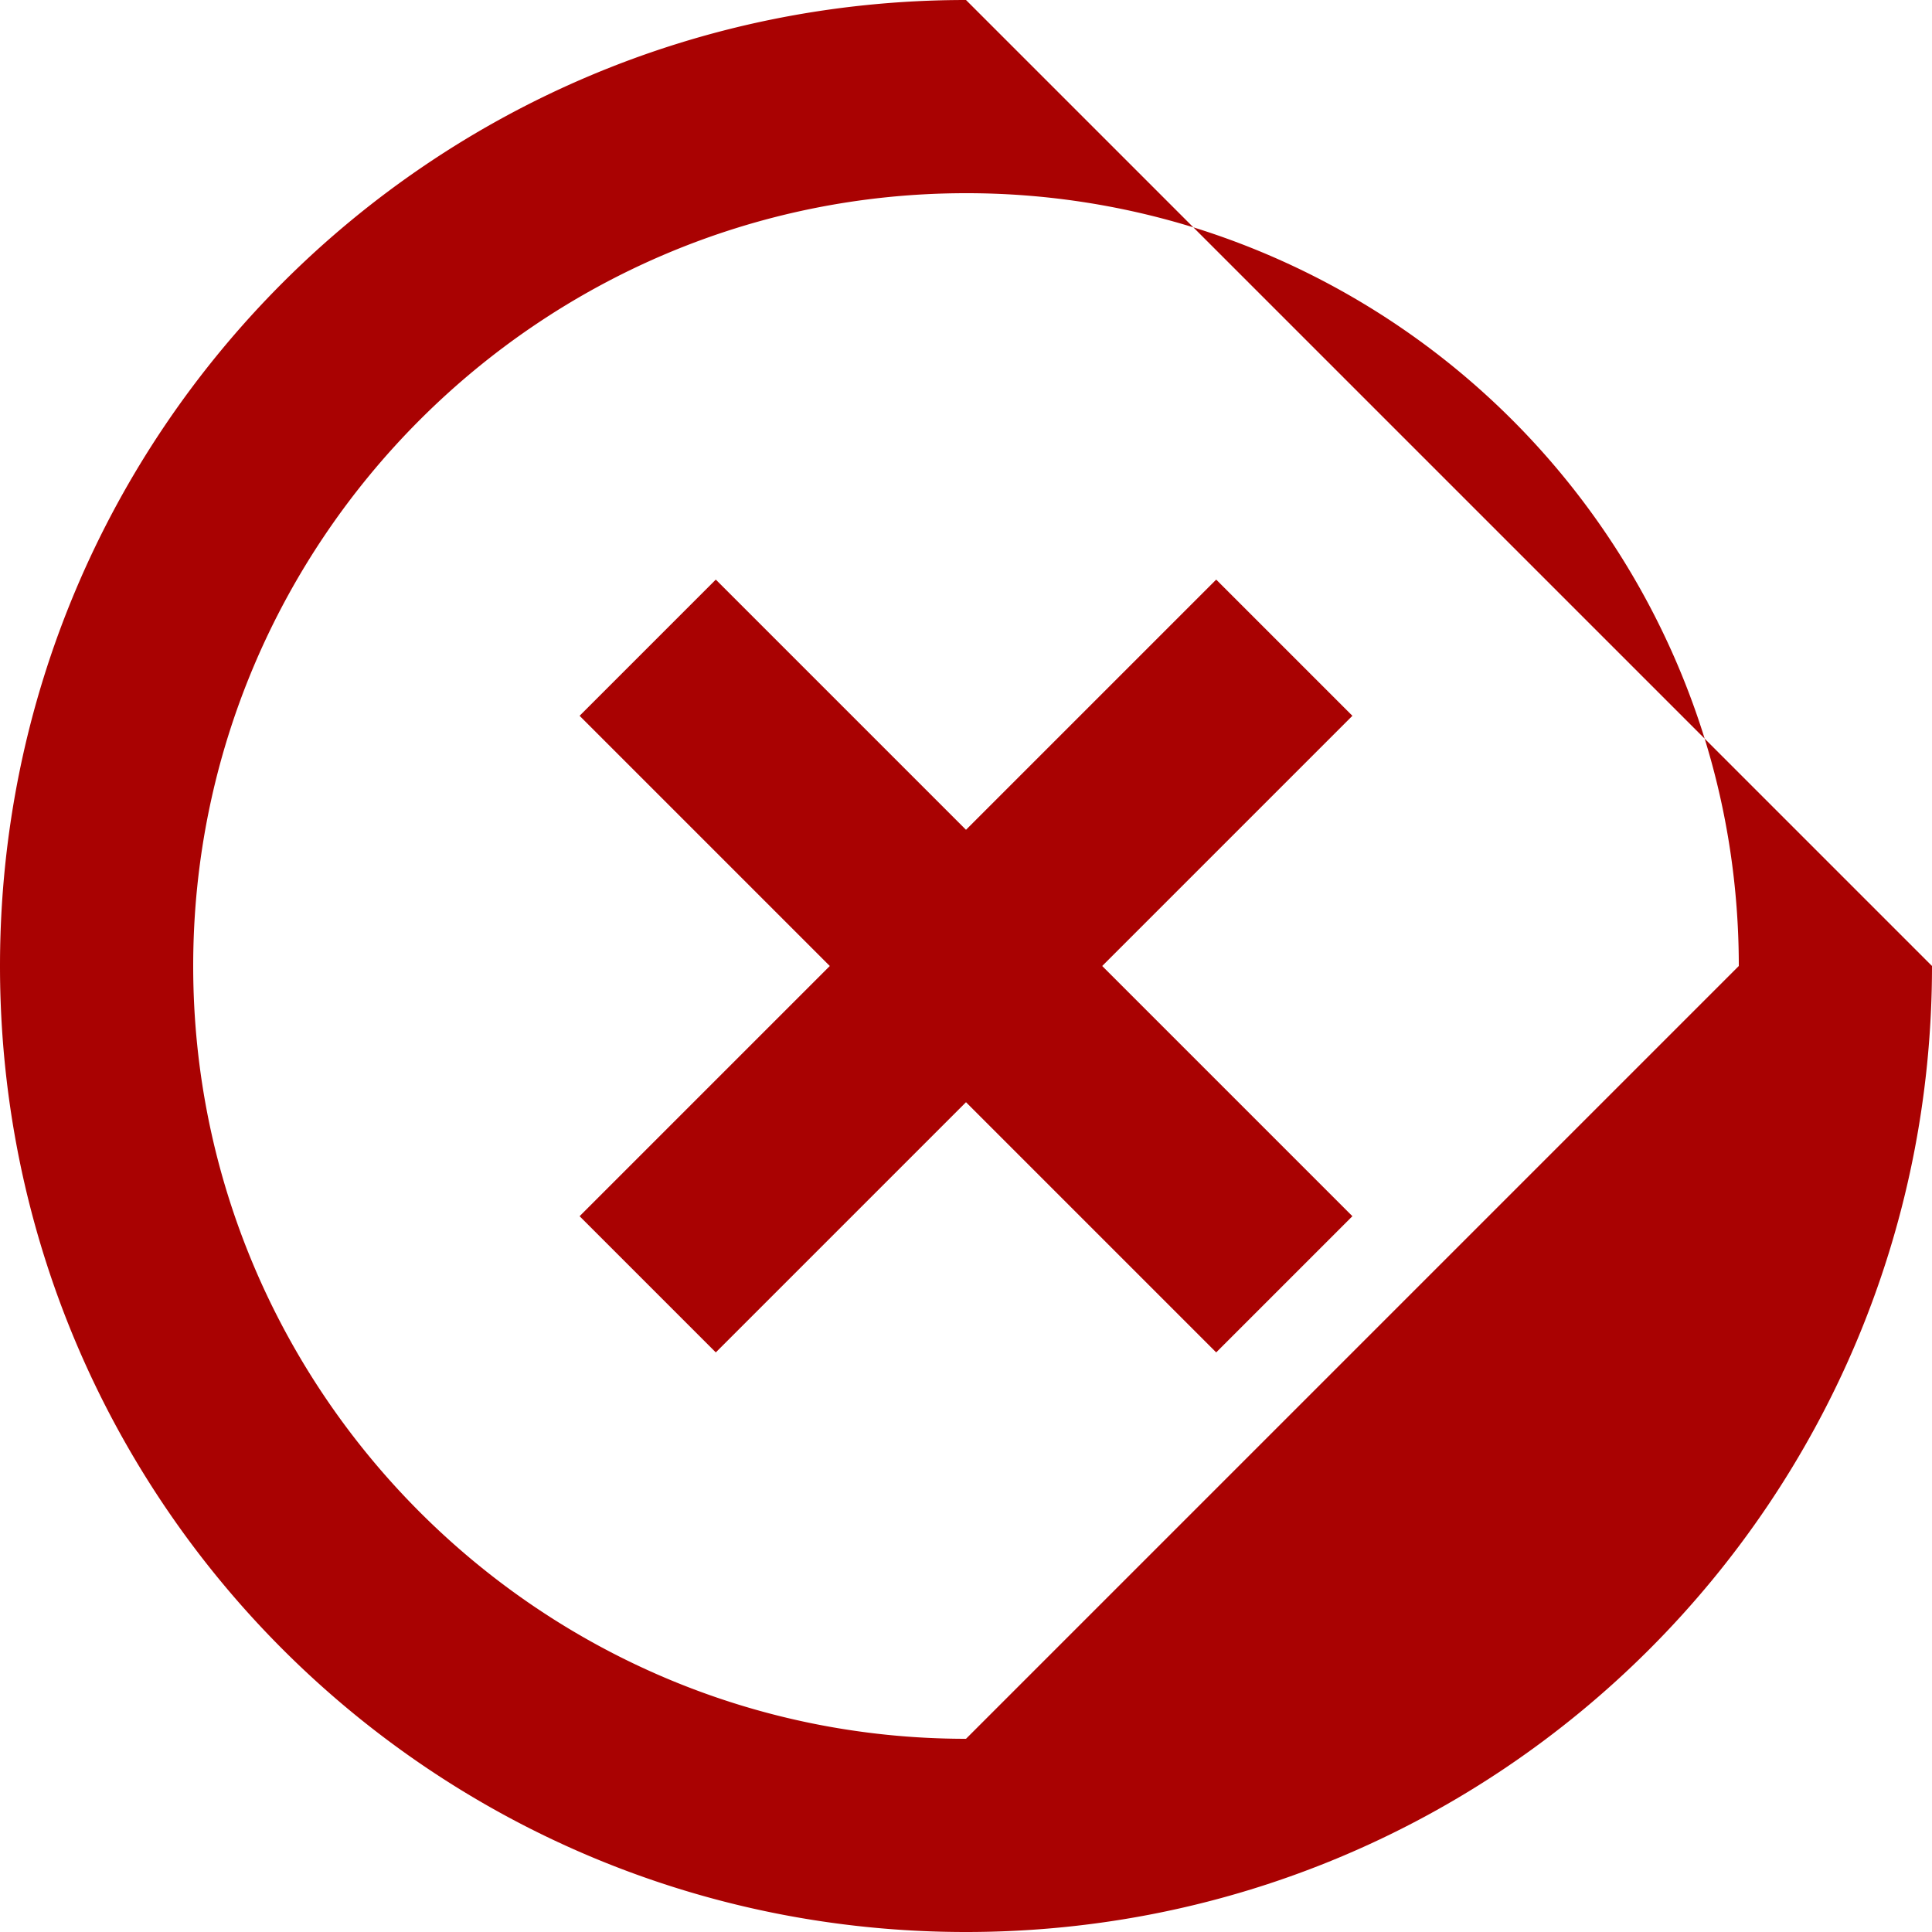 <svg xmlns="http://www.w3.org/2000/svg" width="24" height="24" viewBox="0 0 24 24"><g><g><path fill="#a90202" d="M15.108 7.2L12 10.308 8.892 7.2 7.2 8.892 10.308 12 7.2 15.108 8.892 16.8 12 13.692l3.108 3.108 1.692-1.692L13.692 12 16.8 8.892zM24 12c0 6.636-5.364 12-12 12S0 18.636 0 12 5.364 0 12 0l2.824 2.824A9.564 9.564 0 0 0 12 2.4c-5.292 0-9.6 4.308-9.6 9.6s4.308 9.6 9.6 9.6l9.6-9.6c0-.982-.148-1.93-.424-2.824zm-9.176-9.176l6.352 6.352a9.646 9.646 0 0 0-6.352-6.352z"/></g></g></svg>